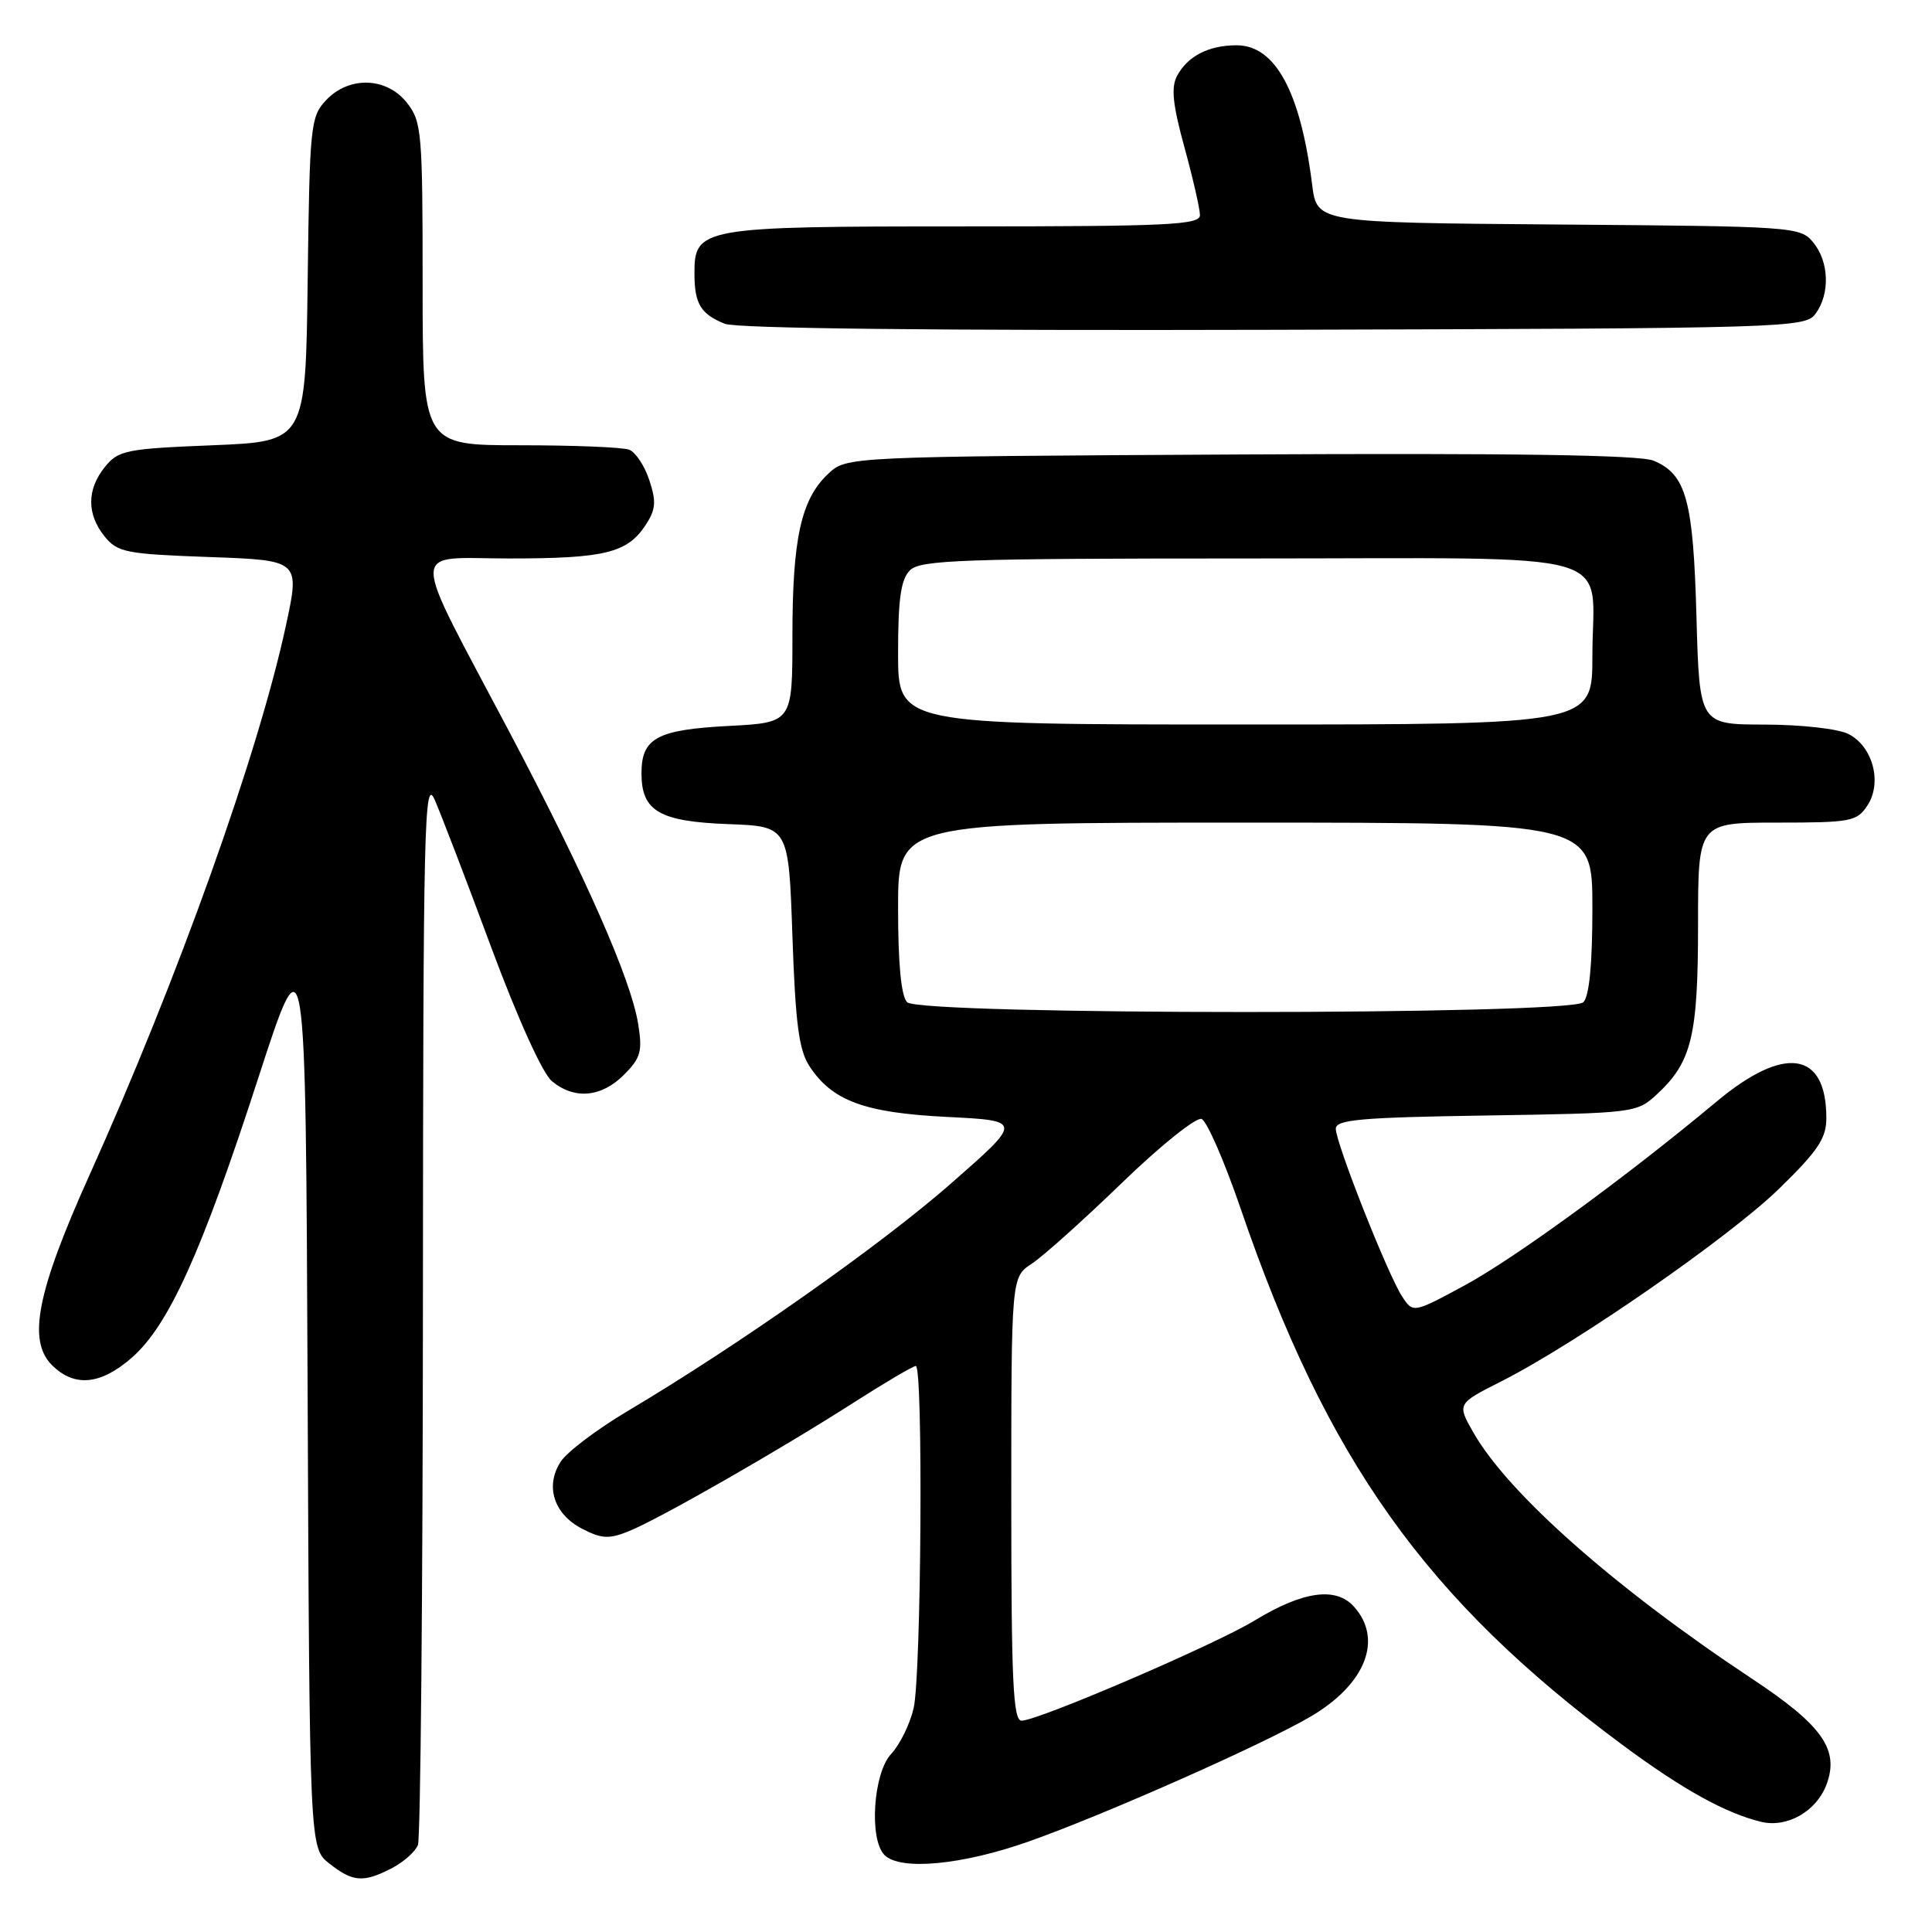 <?xml version="1.0" encoding="UTF-8" standalone="no"?>
<!DOCTYPE svg PUBLIC "-//W3C//DTD SVG 1.1//EN" "http://www.w3.org/Graphics/SVG/1.1/DTD/svg11.dtd" >
<svg xmlns="http://www.w3.org/2000/svg" xmlns:xlink="http://www.w3.org/1999/xlink" version="1.1" viewBox="0 0 256 256">
 <g >
 <path fill="currentColor"
d=" M 51.93 247.54 C 53.48 246.73 55.04 245.35 55.38 244.46 C 55.72 243.56 56.02 211.26 56.04 172.67 C 56.07 108.78 56.22 102.81 57.61 106.00 C 58.45 107.92 61.82 116.70 65.08 125.50 C 68.60 134.96 71.88 142.22 73.12 143.25 C 76.09 145.73 79.67 145.42 82.66 142.43 C 84.90 140.19 85.15 139.32 84.56 135.68 C 83.62 129.79 77.62 116.17 67.56 97.11 C 54.09 71.60 54.10 74.00 67.49 74.00 C 80.12 74.00 83.12 73.27 85.54 69.58 C 86.90 67.51 86.98 66.48 86.04 63.63 C 85.42 61.73 84.21 59.91 83.37 59.59 C 82.53 59.26 76.02 59.00 68.92 59.00 C 56.00 59.00 56.00 59.00 56.00 37.63 C 56.00 17.53 55.88 16.11 53.93 13.63 C 51.23 10.20 46.25 10.04 43.19 13.29 C 41.15 15.47 41.03 16.64 40.77 37.04 C 40.50 58.50 40.50 58.50 28.16 59.00 C 16.70 59.46 15.68 59.67 13.91 61.86 C 11.49 64.85 11.48 68.13 13.86 71.08 C 15.58 73.20 16.68 73.41 27.74 73.81 C 39.75 74.24 39.75 74.24 37.89 82.87 C 34.22 99.90 23.56 129.71 11.86 155.70 C 4.89 171.18 3.62 177.62 6.88 180.88 C 9.85 183.85 13.33 183.52 17.49 179.88 C 22.35 175.60 26.70 166.01 34.17 143.00 C 40.50 123.50 40.50 123.50 40.76 184.18 C 41.02 244.87 41.02 244.87 43.64 246.93 C 46.76 249.39 48.16 249.49 51.93 247.54 Z  M 136.33 244.00 C 146.28 240.49 167.36 231.15 173.64 227.47 C 180.96 223.18 183.31 217.21 179.39 212.87 C 176.98 210.22 172.63 210.84 166.20 214.75 C 161.01 217.92 137.54 228.00 135.37 228.00 C 134.24 228.00 134.00 222.85 134.00 198.62 C 134.00 169.23 134.00 169.23 136.71 167.45 C 138.21 166.47 143.59 161.64 148.68 156.72 C 153.77 151.79 158.52 147.99 159.22 148.27 C 159.92 148.55 162.25 153.89 164.39 160.14 C 175.80 193.48 188.92 211.90 215.00 231.22 C 222.93 237.10 228.66 240.27 233.36 241.40 C 236.79 242.23 240.66 240.03 242.01 236.49 C 243.76 231.86 241.50 228.63 232.19 222.47 C 213.94 210.38 199.80 197.87 195.19 189.75 C 193.07 186.00 193.07 186.00 198.94 183.03 C 208.76 178.07 229.13 163.95 235.75 157.50 C 240.90 152.48 242.00 150.84 242.00 148.14 C 242.00 139.28 236.45 138.45 227.45 145.97 C 215.56 155.90 200.70 166.74 194.04 170.34 C 187.24 174.01 187.24 174.01 185.77 171.76 C 183.87 168.84 177.00 151.46 177.00 149.56 C 177.00 148.36 180.34 148.06 196.92 147.81 C 216.59 147.50 216.88 147.47 219.55 145.00 C 224.16 140.74 225.00 137.29 225.00 122.53 C 225.00 109.00 225.00 109.00 235.48 109.00 C 245.28 109.00 246.05 108.85 247.45 106.72 C 249.43 103.69 248.16 98.90 244.93 97.26 C 243.57 96.57 238.71 96.02 233.84 96.01 C 225.19 96.00 225.19 96.00 224.79 81.75 C 224.37 66.23 223.43 62.84 219.10 61.04 C 217.27 60.28 200.38 60.03 164.31 60.22 C 112.16 60.50 112.16 60.50 109.73 62.79 C 106.15 66.15 105.00 71.37 105.00 84.24 C 105.00 95.75 105.00 95.75 96.57 96.19 C 87.04 96.69 85.00 97.80 85.00 102.47 C 85.00 107.48 87.36 108.86 96.53 109.20 C 104.50 109.50 104.50 109.50 105.00 124.05 C 105.40 135.66 105.86 139.14 107.26 141.28 C 110.28 145.88 114.54 147.45 125.50 148.00 C 135.50 148.50 135.50 148.50 126.00 156.83 C 116.72 164.97 97.85 178.25 83.17 186.97 C 79.13 189.37 75.14 192.38 74.31 193.66 C 72.19 196.89 73.37 200.62 77.12 202.56 C 79.73 203.91 80.69 203.96 83.35 202.88 C 87.36 201.26 103.23 192.18 113.10 185.86 C 117.28 183.19 120.99 181.00 121.35 181.00 C 122.34 181.00 122.08 221.96 121.06 226.35 C 120.57 228.46 119.23 231.19 118.08 232.41 C 115.71 234.94 115.13 243.73 117.20 245.80 C 119.30 247.90 127.48 247.13 136.33 244.00 Z  M 240.58 41.56 C 242.51 38.91 242.37 34.66 240.25 32.11 C 238.54 30.04 237.71 29.99 206.50 29.75 C 174.50 29.50 174.50 29.50 173.87 24.50 C 172.33 12.17 168.99 6.00 163.86 6.00 C 160.15 6.00 157.38 7.43 155.97 10.05 C 155.15 11.58 155.39 13.86 156.95 19.54 C 158.08 23.66 159.00 27.69 159.00 28.51 C 159.00 29.80 154.75 30.00 127.72 30.00 C 92.80 30.00 91.99 30.14 92.02 36.31 C 92.03 40.26 92.86 41.62 96.03 42.90 C 97.61 43.53 123.94 43.82 168.83 43.70 C 237.18 43.51 239.20 43.45 240.58 41.56 Z  M 120.20 132.80 C 119.41 132.01 119.00 127.76 119.00 120.30 C 119.00 109.00 119.00 109.00 165.00 109.00 C 211.00 109.00 211.00 109.00 211.00 120.30 C 211.00 127.76 210.59 132.01 209.80 132.80 C 208.07 134.53 121.93 134.53 120.20 132.80 Z  M 119.00 86.57 C 119.00 79.33 119.37 76.78 120.57 75.57 C 121.95 74.19 127.42 74.00 165.54 74.00 C 215.99 74.00 211.00 72.58 211.00 86.93 C 211.00 96.00 211.00 96.00 165.00 96.00 C 119.00 96.00 119.00 96.00 119.00 86.57 Z "/>
</g>
</svg>